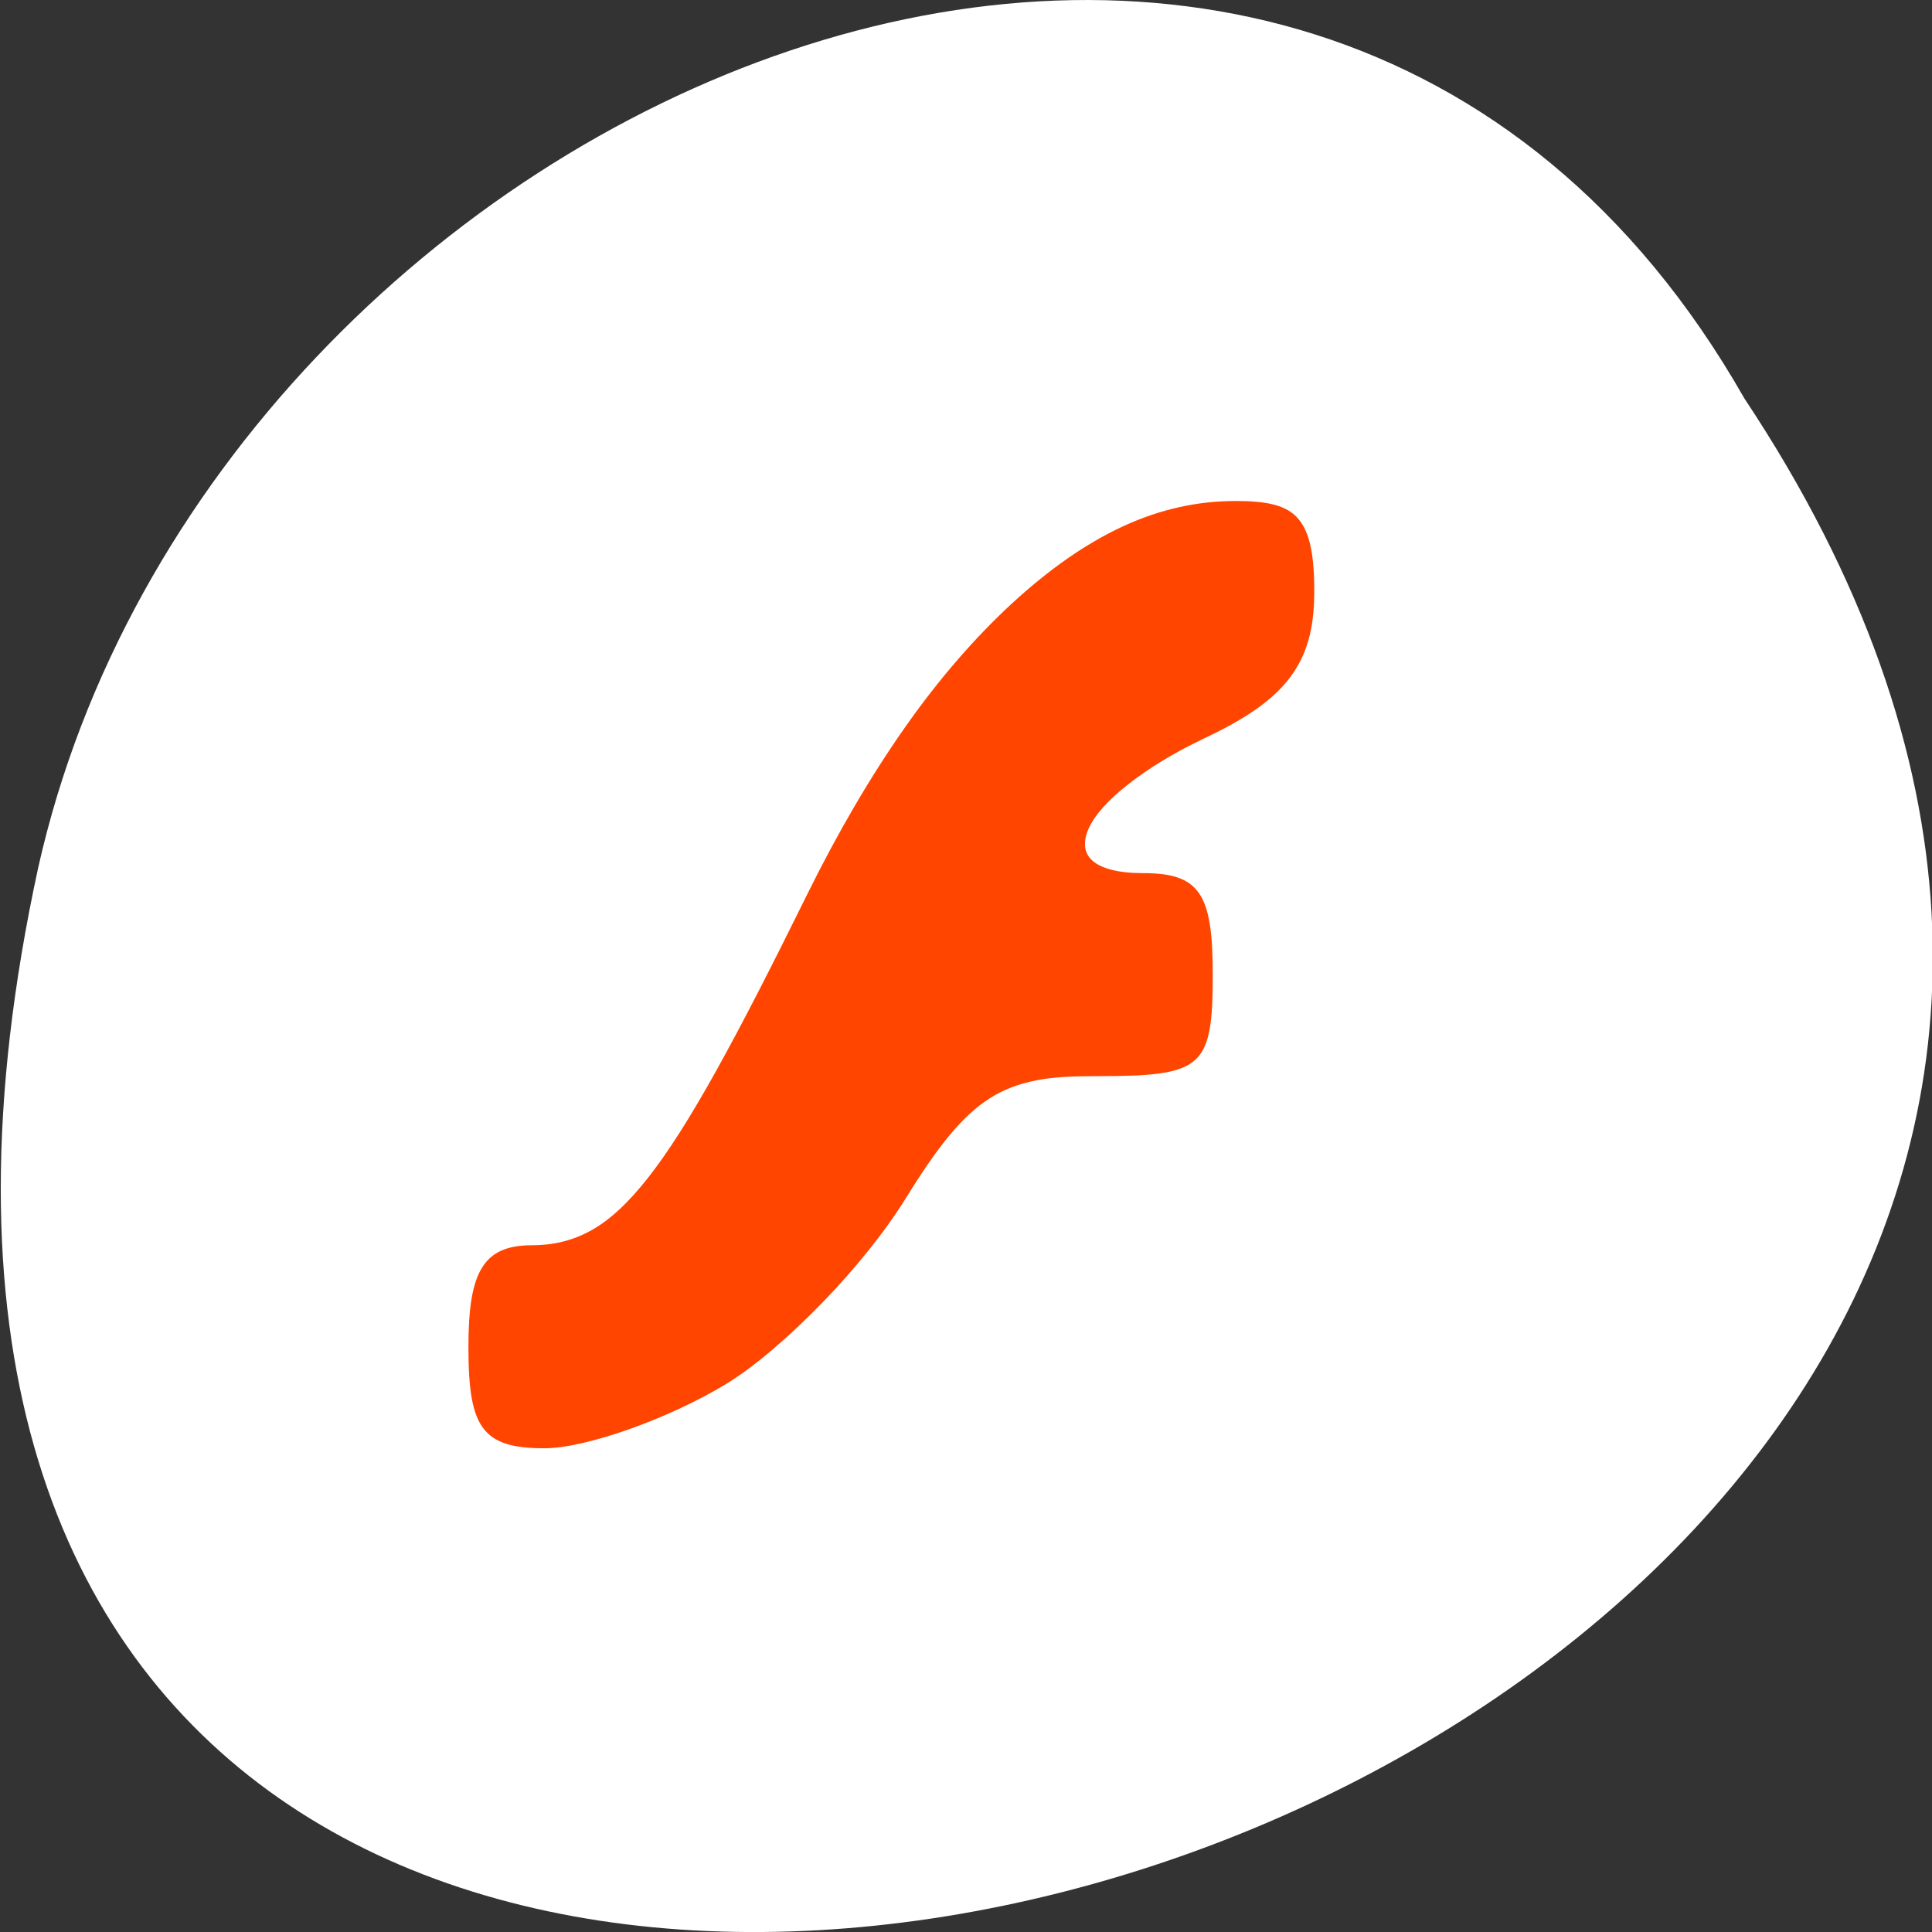 <svg xmlns="http://www.w3.org/2000/svg" xmlns:xlink="http://www.w3.org/1999/xlink" viewBox="0 0 256 256"><rect x="0" y="0" width="256" height="256" fill="#333333" stroke="none"/><defs><path id="1" d="m 245.46 129.52 l -97.89 -96.9 c -5.556 -5.502 -16.222 -11.873 -23.7 -14.16 l -39.518 -12.08 c -7.479 -2.286 -18.1 0.391 -23.599 5.948 l -13.441 13.578 c -5.5 5.559 -14.502 14.653 -20 20.21 l -13.44 13.579 c -5.5 5.558 -8.07 16.206 -5.706 23.658 l 12.483 39.39 c 2.363 7.456 8.843 18.06 14.399 23.556 l 97.89 96.9 c 5.558 5.502 14.605 5.455 20.1 -0.101 l 36.26 -36.63 c 5.504 -5.559 14.503 -14.651 20 -20.21 l 36.26 -36.629 c 5.502 -5.56 5.455 -14.606 -0.101 -20.11 z m -178.09 -50.74 c -7.198 0 -13.03 -5.835 -13.03 -13.03 0 -7.197 5.835 -13.03 13.03 -13.03 7.197 0 13.03 5.835 13.03 13.03 -0.001 7.198 -5.836 13.03 -13.03 13.03 z"/><use id="2" xlink:href="#1"/><clipPath><rect width="46" height="46" x="1" y="1" rx="4" style="fill:#1890d0"/></clipPath><clipPath id="0"><use xlink:href="#2"/></clipPath><clipPath><rect width="46" height="46" x="1" y="1" rx="4" style="fill:#1890d0"/></clipPath><clipPath><path transform="matrix(15.333 0 0 11.5 415 -125.5)" d="m -24 13 c 0 1.105 -0.672 2 -1.5 2 -0.828 0 -1.5 -0.895 -1.5 -2 0 -1.105 0.672 -2 1.5 -2 0.828 0 1.5 0.895 1.5 2 z"/></clipPath><clipPath><rect width="46" height="46" x="1" y="1" rx="4" style="fill:#1890d0"/></clipPath><clipPath><rect width="46" height="46" x="1" y="1" rx="4" style="fill:#1890d0"/></clipPath><clipPath style="clip-path:url(#0)"><use xlink:href="#1"/></clipPath><clipPath><rect width="46" height="46" x="1" y="1" rx="4" style="fill:#1890d0"/></clipPath><clipPath style="clip-path:url(#0)"><use xlink:href="#1"/></clipPath><clipPath><rect width="46" height="46" x="1" y="1" rx="4" style="fill:#1890d0"/></clipPath><clipPath><rect width="46" height="46" x="1" y="1" rx="4" style="fill:#1890d0"/></clipPath><clipPath><rect width="46" height="46" x="1" y="1" rx="4" style="fill:#1890d0"/></clipPath><clipPath><rect width="46" height="46" x="1" y="1" rx="4" style="fill:#1890d0"/></clipPath><clipPath><rect width="46" height="46" x="1" y="1" rx="4" style="fill:#1890d0"/></clipPath><clipPath><rect width="46" height="46" x="1" y="1" rx="4" style="fill:#1890d0"/></clipPath><clipPath><rect width="46" height="46" x="1" y="1" rx="4" style="fill:#1890d0"/></clipPath><clipPath><rect width="46" height="46" x="1" y="1" rx="4" style="fill:#1890d0"/></clipPath><clipPath><rect width="46" height="46" x="1" y="1" rx="4" style="fill:#1890d0"/></clipPath><clipPath><rect width="46" height="46" x="1" y="1" rx="4" style="fill:#1890d0"/></clipPath><clipPath><rect width="46" height="46" x="1" y="1" rx="4" style="fill:#1890d0"/></clipPath><clipPath><rect width="46" height="46" x="1" y="1" rx="4" style="fill:#1890d0"/></clipPath><clipPath><rect width="46" height="46" x="1" y="1" rx="4" style="fill:#1890d0"/></clipPath><clipPath><rect width="46" height="46" x="1" y="1" rx="4" style="fill:#1890d0"/></clipPath><clipPath><rect width="46" height="46" x="1" y="1" rx="4" style="fill:#1890d0"/></clipPath></defs><g style="fill:#ffffff"><path d="m -1374.42 1658.71 c 127.95 -192.46 -280.09 -311 -226.07 -62.2 23.02 102.82 167.39 165.22 226.07 62.2 z" transform="matrix(1 0 0 -1 1605.55 1711.49)" style="color:#000"/></g><path d="m 181.18 869.26 c 4.269 0 6.851 0.547 8.406 2.382 1.554 1.834 2.141 4.955 2.101 9.947 -0.037 4.702 -1 8.121 -3.222 11.07 -2.217 2.947 -5.776 5.421 -11.207 7.985 -4.247 2.01 -7.612 4.107 -10.227 6.164 -2.615 2.057 -4.373 4 -5.183 5.744 -0.811 1.74 -0.745 3.288 0.42 4.343 1.165 1.054 3.412 1.681 6.724 1.681 3.694 0 6.01 0.629 7.425 2.662 1.411 2.032 1.821 5.467 1.821 10.787 0 3.08 -0.08 5.446 -0.42 7.285 -0.34 1.838 -0.923 3.152 -1.961 4.063 -2.076 1.822 -5.869 2.101 -12.888 2.101 -3.19 0 -5.804 0.097 -8.125 0.56 -2.321 0.463 -4.318 1.203 -6.164 2.382 -3.692 2.357 -6.911 6.443 -11.07 13.169 -2.745 4.442 -6.735 9.403 -11.07 13.869 -4.332 4.466 -8.921 8.453 -12.748 10.787 -3.828 2.334 -8.538 4.483 -12.888 6.02 -4.351 1.541 -8.434 2.517 -11.207 2.522 -4.111 0.009 -6.631 -0.672 -8.125 -2.662 -1.494 -1.989 -1.961 -5.305 -1.961 -10.787 0 -5.084 0.512 -8.416 1.821 -10.507 1.309 -2.091 3.403 -2.942 6.584 -2.942 2.785 0 5.375 -0.591 7.845 -1.961 2.47 -1.371 4.882 -3.592 7.565 -7 5.365 -6.824 11.633 -18.389 21.01 -37.4 4.128 -8.369 8.483 -15.801 13.03 -22.275 4.545 -6.473 9.33 -11.944 14.15 -16.391 4.82 -4.447 9.757 -7.938 14.71 -10.227 4.952 -2.289 9.907 -3.362 14.85 -3.362 z" transform="translate(-17.542 -802.88)" style="fill:#ff4500;color:#000"/></svg>